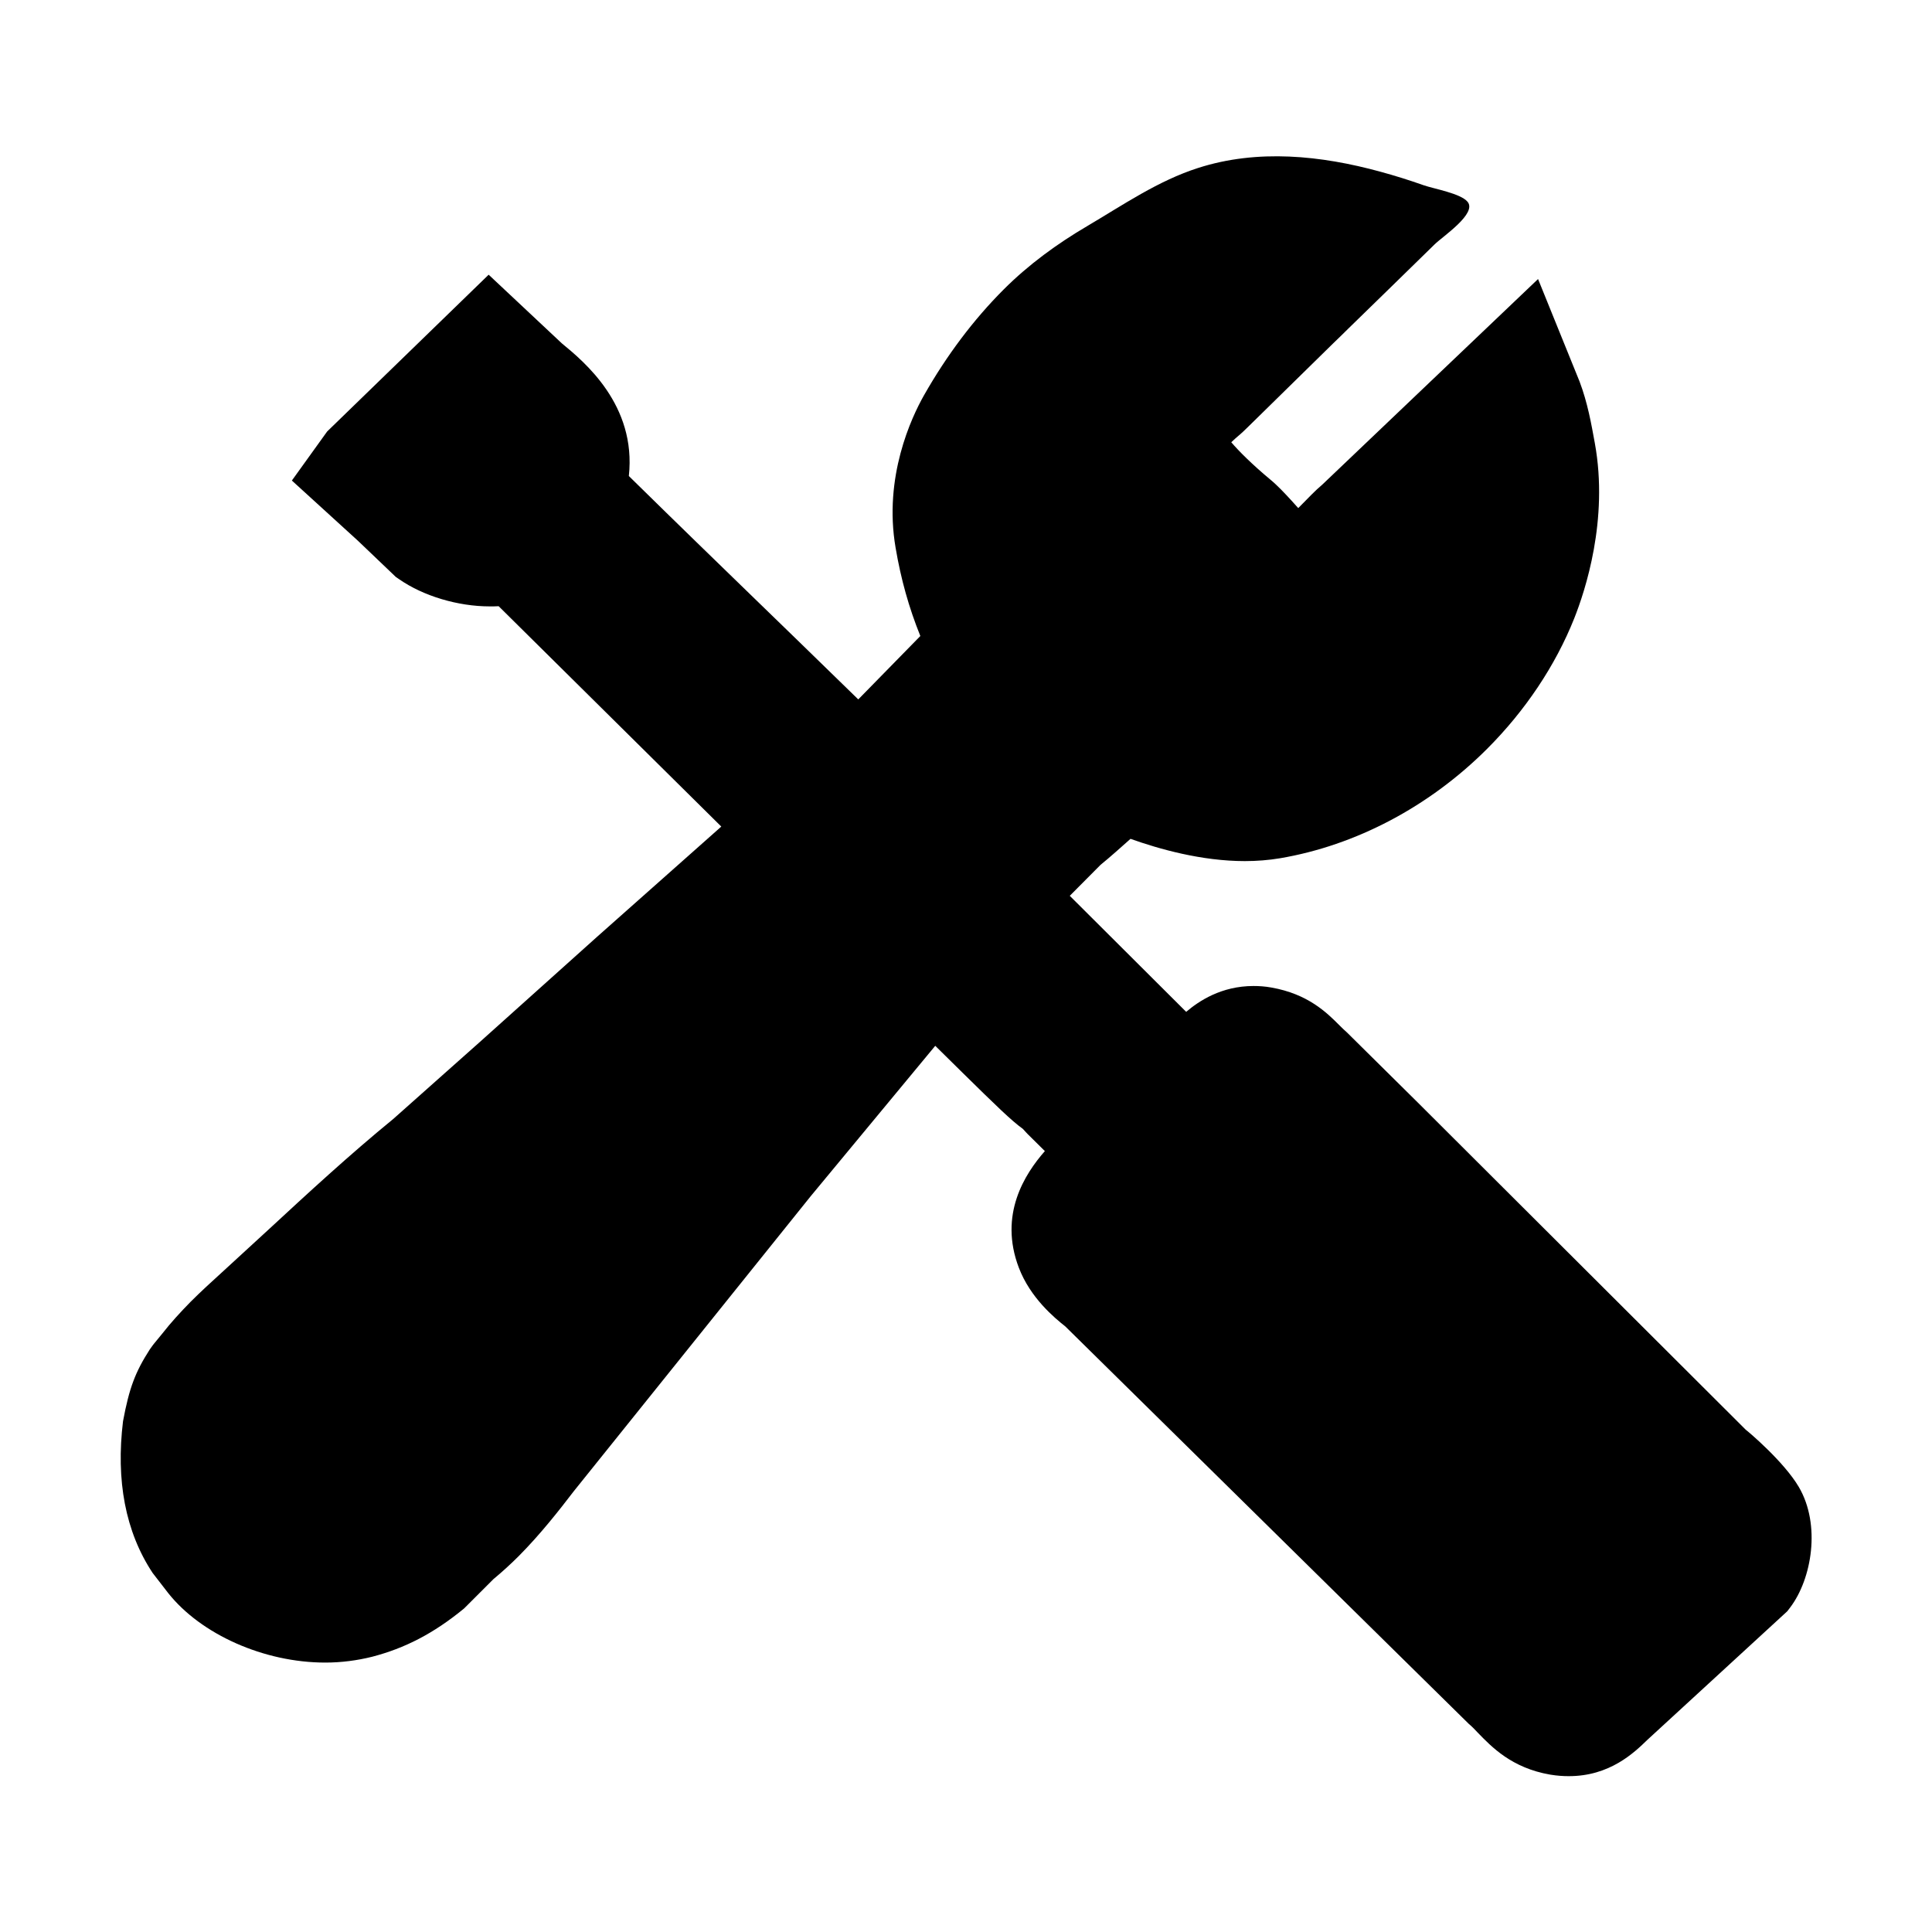 <?xml version="1.0" standalone="no"?>
<!DOCTYPE svg PUBLIC "-//W3C//DTD SVG 1.1//EN" "http://www.w3.org/Graphics/SVG/1.1/DTD/svg11.dtd">
<svg
  t="1754778768347"
  class="icon"
  viewBox="0 0 1024 1024"
  version="1.1"
  xmlns="http://www.w3.org/2000/svg"
  p-id="3926"
  xmlns:xlink="http://www.w3.org/1999/xlink"
  width="200"
  height="200">
  <path
    d="M873.2 922.1c-7 6.8-20 19.4-41.9 19.3-2.7 0-6-0.2-9.6-0.8-20.5-3.5-31.2-14.8-38.4-22.2-1.5-1.6-3-3.2-4.8-4.7L739.2 875 564.6 703c-5.7-4.5-18.5-15.1-24.6-31.1-10.7-28.1 3.1-49.6 13.8-61.8l-9.3-9.2-2.4-2.6c-5.9-4.2-14.4-12.5-32-29.8-4.8-4.7-9.7-9.6-14.4-14.2l-66 79.7-125.6 156.4c-7.8 10.2-17.7 22.8-29.1 34.3-4.3 4.3-8.8 8.4-13.5 12.3L246 852.5c-16.3 13.4-31.5 21.1-48.7 25.6-8 2-16.4 3.1-24.9 3.1-32.4 0-65.9-14.9-83.3-36.9l-8.2-10.6c-14.5-21.9-19.5-49.1-15.7-80.4 3.3-17.7 6.5-26.1 14.2-38.1l1.8-2.5 5-6.1c4.2-5.4 9.4-11.1 14.8-16.6 5.5-5.5 11.2-10.7 16.6-15.6L142 652c21.3-19.7 43.3-40 66.4-58.9l46-40.9 62.2-55.8 65.7-58.3-118-116.8c-1.5 0.1-3.1 0.1-4.7 0.1-16.9 0-35.2-5.5-47.9-14.3l-1.9-1.3-20.1-19.2-35-31.9 18.7-26 85.6-83.1 38.8 36.4c11.8 9.7 39.6 32.6 35.5 70.3 28.5 28 46.2 45.1 63.9 62.3 16.4 15.9 32.8 31.8 57.7 56.1 0 0 28.9-29.5 32.9-33.6-6.1-15.1-10.3-30.2-13.1-46.7-6.5-37.6 8.4-69.2 15.1-81 12-21.1 26.2-40 42.2-56 13.2-13.2 28.3-24.2 44.3-33.6 19-11.2 37.5-24 58.8-30.8 31.5-10.1 65.1-6.6 96.5 2 7.7 2.1 15.4 4.5 23 7.2 5.5 1.9 19.5 4.3 23.2 8.7 5.3 6.2-13 18.3-17.4 22.6-15.2 14.9-30.4 29.7-45.7 44.6-2.7 2.7-5.5 5.4-8.2 8-14.2 14-28.5 27.9-42.7 41.9-2.1 2-4.3 4.3-6.6 6.3-1.5 1.2-3.1 2.7-4.6 4.1 3.9 4.6 11.1 11.8 20.6 19.7 4 3.3 7.7 7.3 11.3 11.2 1.1 1.2 2.4 2.7 3.6 4 0.4-0.4 7.1-7.2 7.1-7.2 1.9-1.9 3.8-3.7 5.6-5.2l114.4-109 22 54.3c4.3 11.4 6.2 22.3 8.1 32.7 7.4 40.7-5.2 78.4-10.9 92.8-10 25.1-26 49-46.2 69.2-30.6 30.6-69.6 51.2-109.8 58-6 1-12.3 1.5-18.6 1.5-22.9 0-45.5-6.4-60.6-11.8-5.3 4.7-10.5 9.4-15.9 13.8L567 474.8c9 9 52.5 52.3 61.7 61.5 6.7-5.7 18.6-13.7 35.7-13.7 2.9 0 6.1 0.2 9.4 0.8 19.5 3.4 29.5 13.4 36.1 20 1.2 1.2 2.5 2.5 4 3.8l37.4 37 174 173.6c1.6 1.2 20.2 16.9 28.1 30.3 11.8 20.1 6.9 48.7-4.5 63.8l-1.6 2.1-74.1 68.1z"
    p-id="3927"></path>
</svg>
